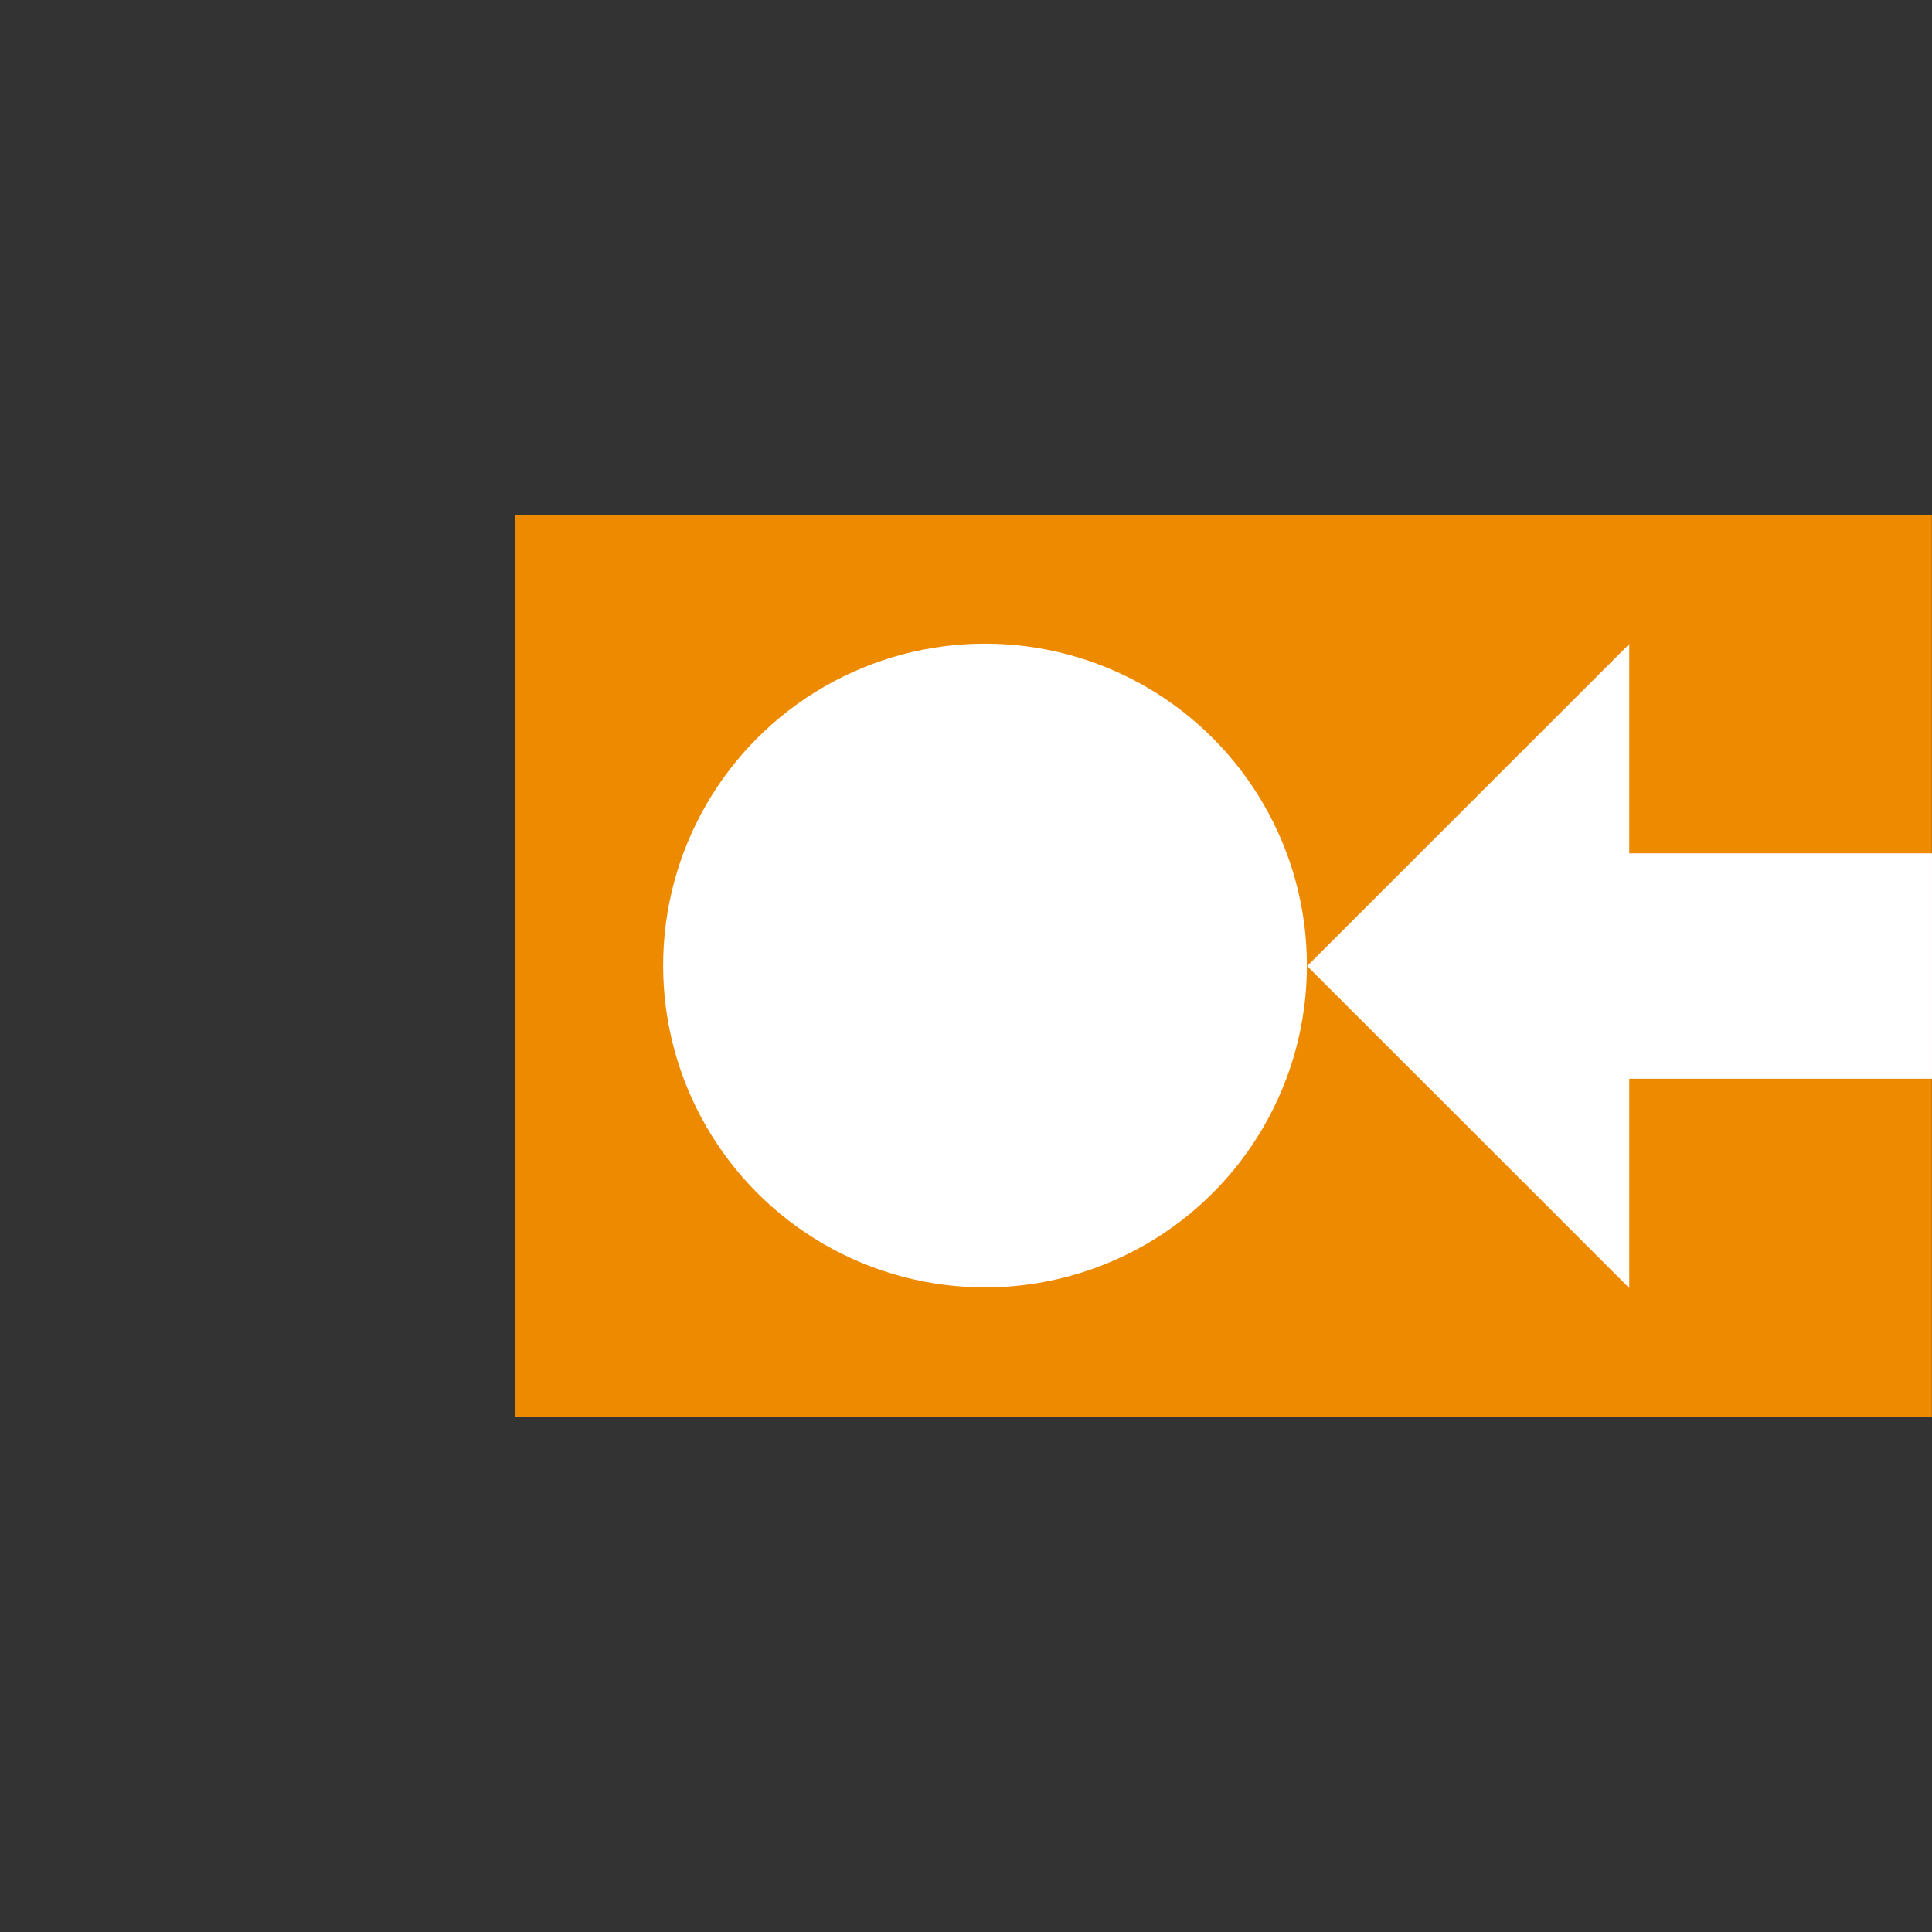 <?xml version="1.0" encoding="UTF-8" standalone="no"?>
<!DOCTYPE svg PUBLIC "-//W3C//DTD SVG 1.1//EN" "http://www.w3.org/Graphics/SVG/1.1/DTD/svg11.dtd">
<svg width="100%" height="100%" viewBox="0 0 300 300" version="1.1" xmlns="http://www.w3.org/2000/svg" xmlns:xlink="http://www.w3.org/1999/xlink" xml:space="preserve" xmlns:serif="http://www.serif.com/" style="fill-rule:evenodd;clip-rule:evenodd;stroke-linecap:round;stroke-linejoin:round;stroke-miterlimit:1.5;">
    <rect x="0" y="0" width="300" height="300" fill="#333333" stroke="none"/>
    <g transform="matrix(-1.83697e-16,1,-1,-1.83697e-16,400,0.016)">
        <g transform="matrix(4.32956e-17,-1.111,1.4,1.20015e-16,-60,320)">
            <rect x="0" y="100" width="198" height="100" style="fill:rgb(238,138,0);"/>
        </g>
        <g transform="matrix(-1.53081e-16,-0.833,0.833,-1.53105e-16,-10.858,363.667)">
            <circle cx="140" cy="193" r="60" style="fill:white;stroke:black;stroke-opacity:0;stroke-width:1.2px;"/>
        </g>
        <g transform="matrix(1.34989e-16,2.205,-2.941,1.80095e-16,258.807,86.773)">
            <path d="M6,42.95L6,31.05L27.32,31.05L27.32,20L50,37L27.32,54L27.32,42.95L6,42.95Z" style="fill:white;"/>
        </g>
    </g>
</svg>
